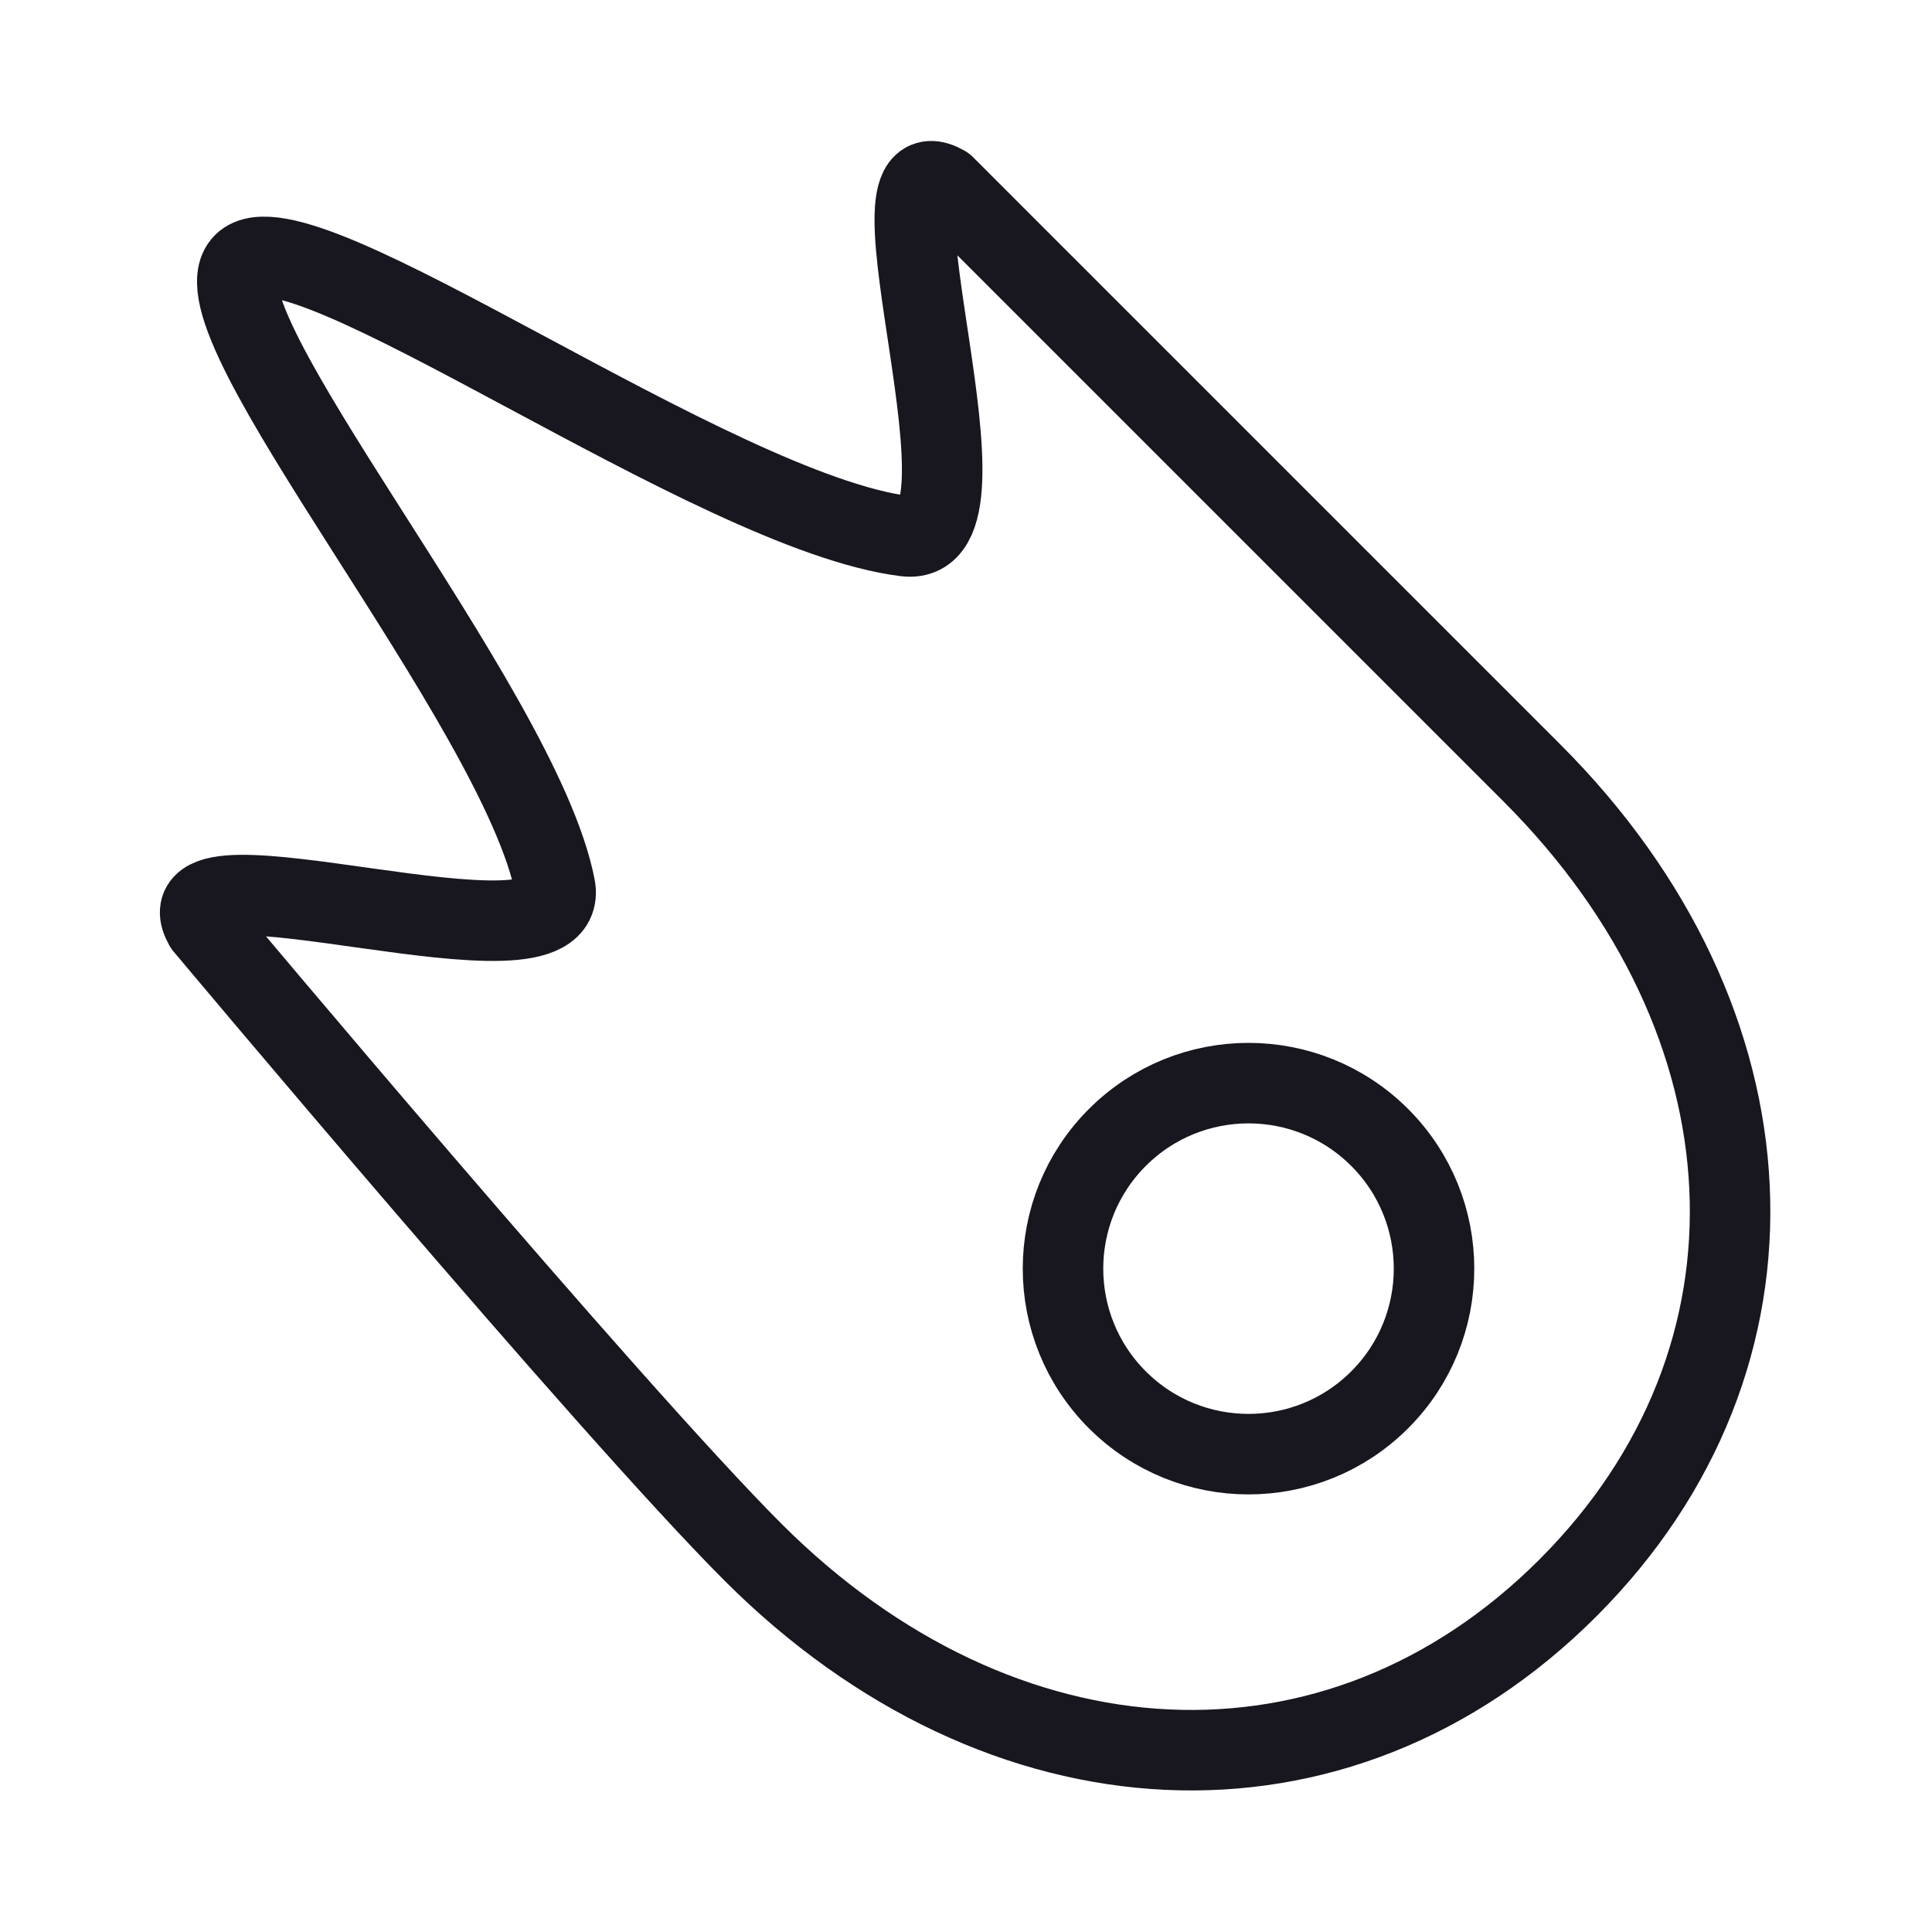 <svg width="24" height="24" viewBox="0 0 24 24" fill="none" xmlns="http://www.w3.org/2000/svg">
<path d="M17.139 14.13C18.039 15.03 18.039 16.489 17.139 17.389C16.239 18.289 14.78 18.289 13.88 17.389C12.98 16.489 12.98 15.03 13.88 14.13C14.78 13.23 16.239 13.23 17.139 14.13Z" stroke="#18161E" stroke-linecap="round" stroke-linejoin="round"/>
<path d="M19.033 9.605C22.116 12.688 22.34 16.863 19.477 19.726C16.613 22.59 12.439 22.366 9.355 19.283C7.549 17.477 2.54 11.5 2.54 11.5C1.902 10.38 7.126 12.205 6.895 11.016C6.458 8.766 2.339 3.958 3.024 3.274C3.708 2.589 8.857 6.367 11.25 6.661C12.515 6.816 10.614 1.668 11.734 2.306C11.734 2.306 17.227 7.799 19.033 9.605Z" stroke="#18161E" stroke-linecap="round" stroke-linejoin="round"/>
</svg>
